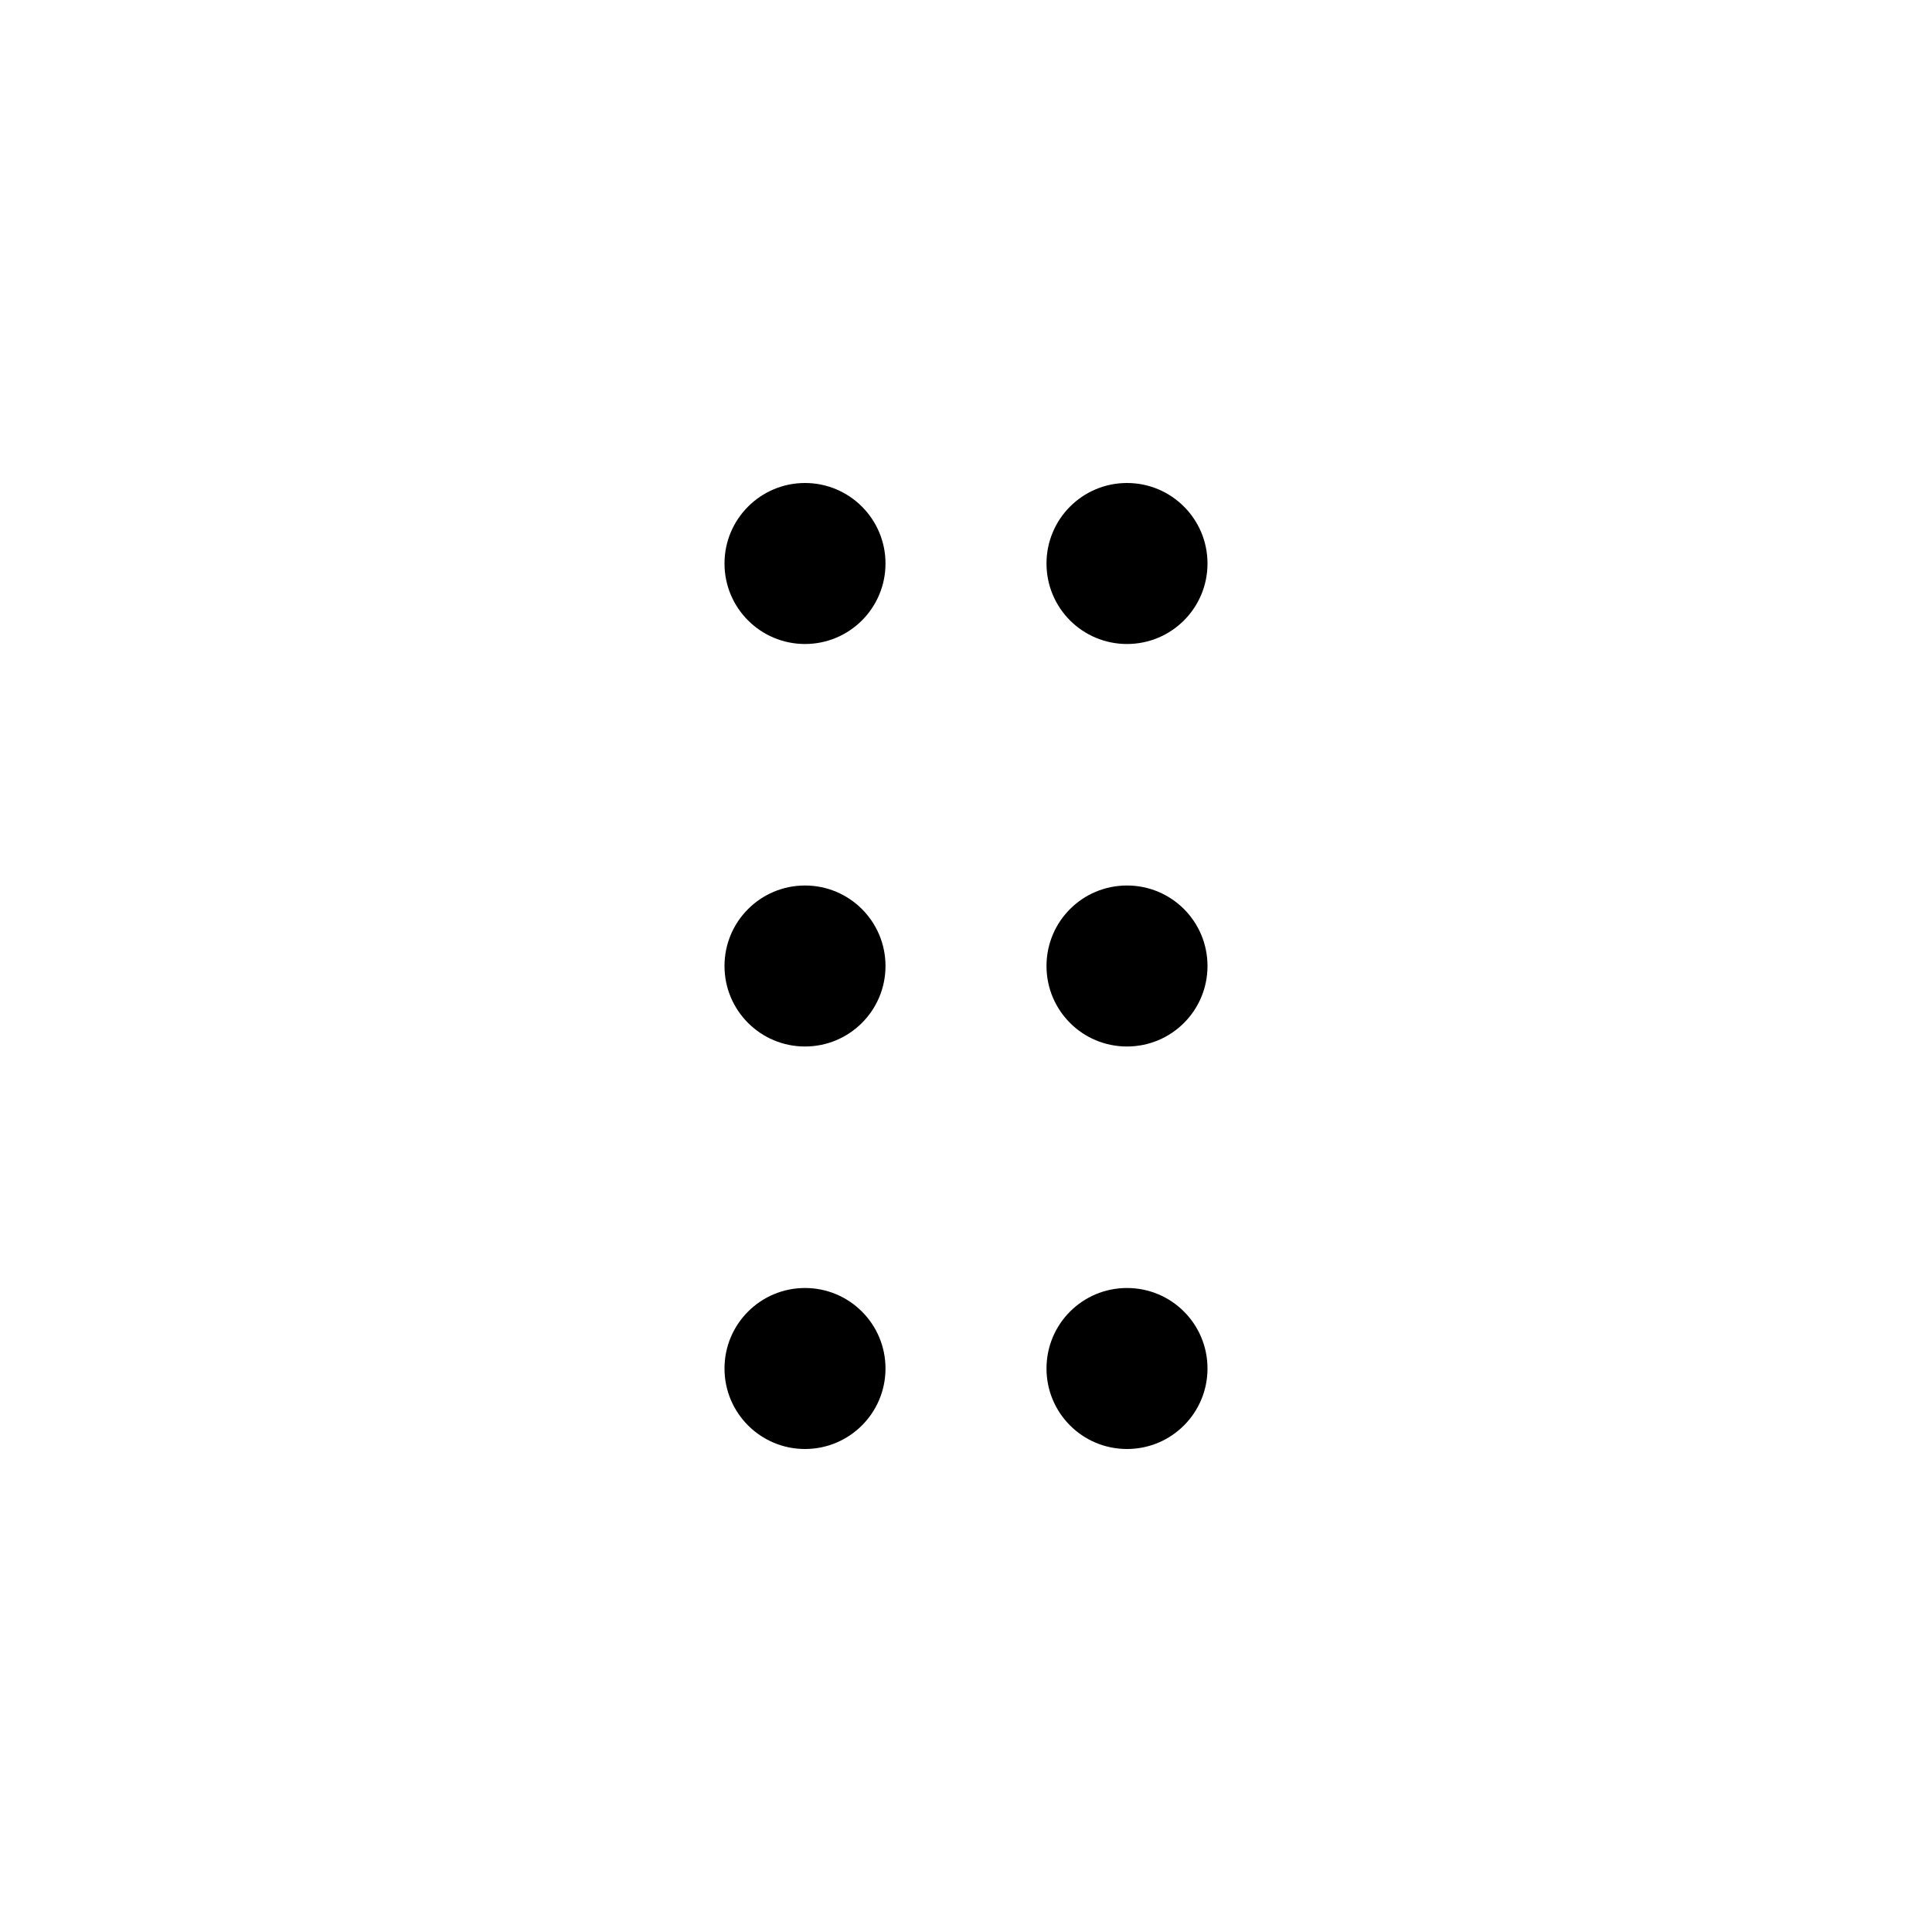 <svg width="36" height="36" viewBox="0 0 36 36" fill="none" xmlns="http://www.w3.org/2000/svg">
<path d="M13.5 10.5C13.5 9.672 14.172 9 15 9C15.828 9 16.5 9.672 16.5 10.5C16.5 11.33 15.828 12 15 12C14.172 12 13.5 11.33 13.5 10.5ZM13.5 18C13.5 17.17 14.172 16.5 15 16.5C15.828 16.5 16.5 17.17 16.5 18C16.5 18.83 15.828 19.5 15 19.5C14.172 19.5 13.5 18.83 13.5 18ZM16.5 25.5C16.5 26.33 15.828 27 15 27C14.172 27 13.5 26.33 13.5 25.5C13.5 24.67 14.172 24 15 24C15.828 24 16.5 24.67 16.5 25.5ZM19.5 10.5C19.5 9.672 20.17 9 21 9C21.83 9 22.5 9.672 22.5 10.5C22.5 11.33 21.83 12 21 12C20.17 12 19.5 11.33 19.5 10.5ZM22.5 18C22.5 18.83 21.83 19.5 21 19.5C20.17 19.5 19.5 18.83 19.5 18C19.5 17.17 20.17 16.5 21 16.5C21.83 16.5 22.5 17.17 22.5 18ZM19.5 25.5C19.5 24.67 20.17 24 21 24C21.83 24 22.5 24.67 22.5 25.5C22.5 26.33 21.83 27 21 27C20.17 27 19.5 26.33 19.5 25.5Z" fill="black"/>
</svg>
